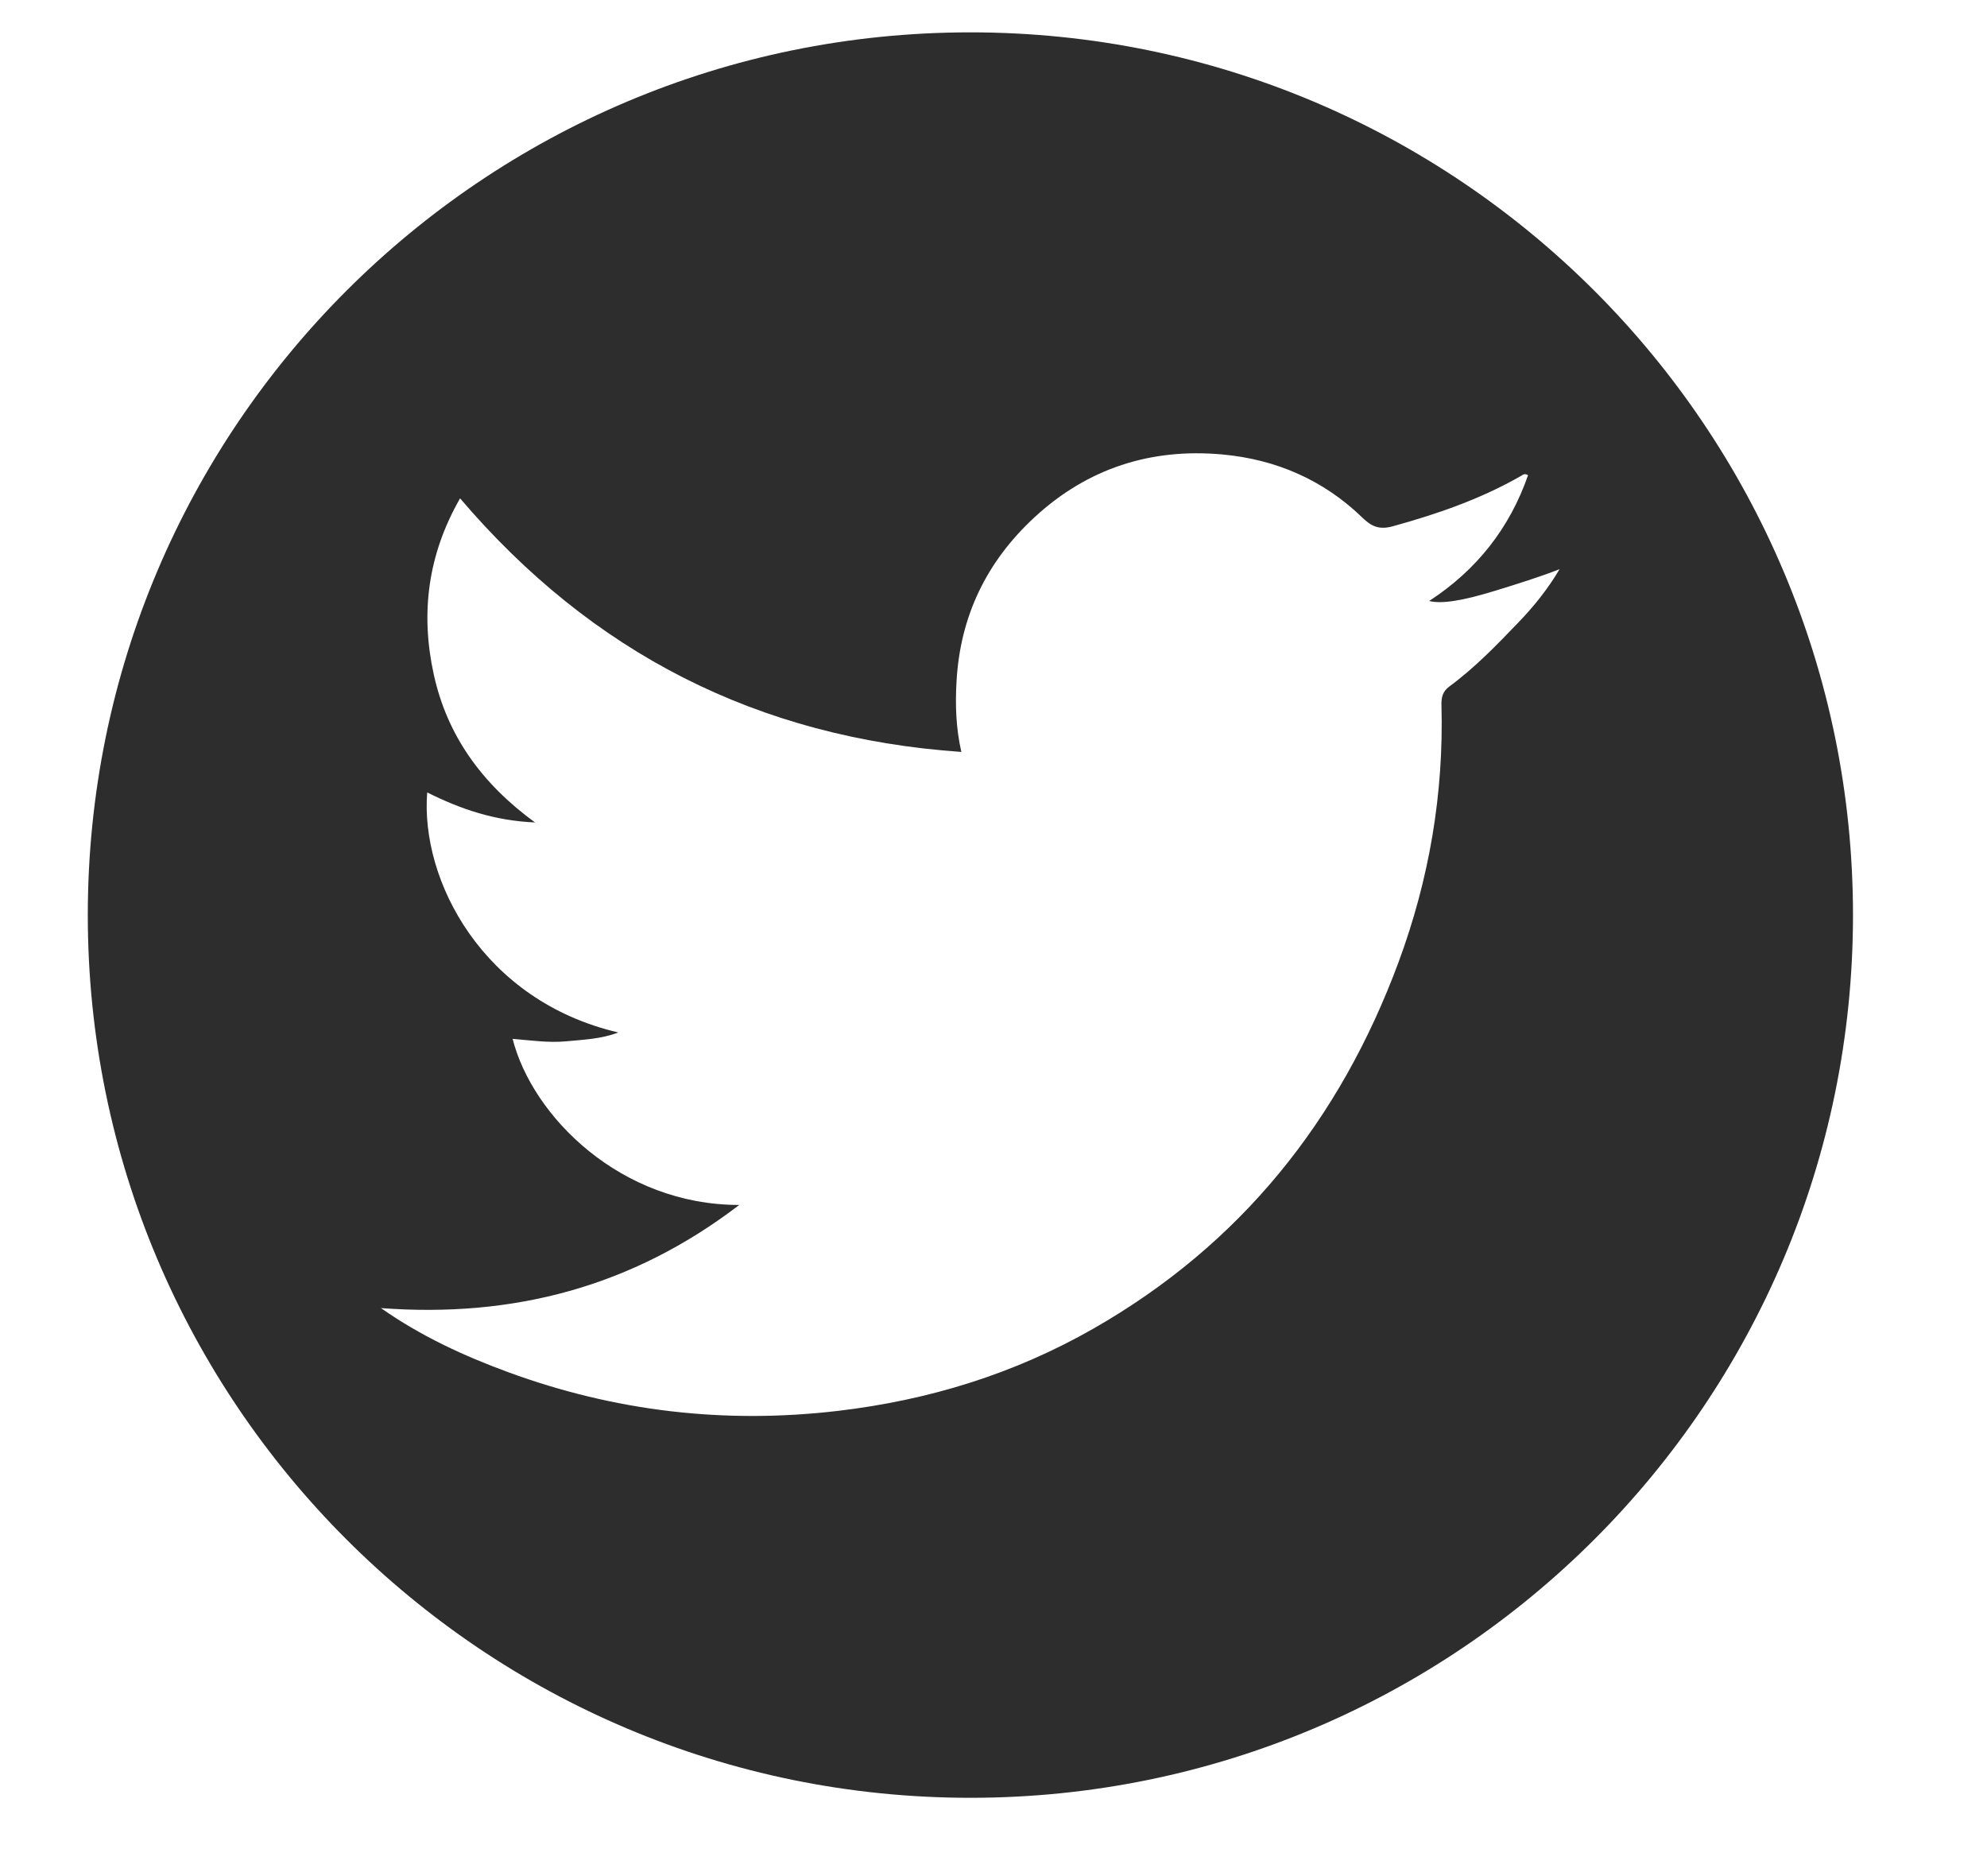<?xml version="1.0" encoding="utf-8"?>
<!-- Generator: Adobe Illustrator 23.1.0, SVG Export Plug-In . SVG Version: 6.00 Build 0)  -->
<svg version="1.1" id="Layer_1" xmlns="http://www.w3.org/2000/svg" xmlns:xlink="http://www.w3.org/1999/xlink" x="0px" y="0px"
	 viewBox="0 0 430 406" style="enable-background:new 0 0 430 406;" xml:space="preserve">
<style type="text/css">
	.st0{fill:#2D2D2D;}
</style>
<path class="st0" d="M210,7C104.51,7,19,92.51,19,198s85.51,191,191,191s191-85.51,191-191S315.49,7,210,7z M328.64,134.63
	c-4.73,4.93-9.48,9.86-15.01,13.92c-1.45,1.07-1.73,2.37-1.69,4.04c0.52,19.14-2.66,37.69-9.29,55.61
	c-12.66,34.18-34.17,61.08-66.03,79.28c-17.16,9.81-35.65,15.49-55.28,17.8c-24.48,2.88-48.25,0.11-71.33-8.36
	c-9.6-3.52-18.88-7.79-27.57-13.88c28.6,2.14,54.32-4.56,77.54-22.32c-25.62,0.03-44.76-19.1-49.05-35.94
	c3.96,0.33,7.8,0.9,11.64,0.53c3.72-0.36,7.5-0.48,11.23-1.91c-29.33-6.84-42.87-32.94-41.35-51.94c7.16,3.59,14.53,6.12,23.33,6.5
	c-11.52-8.41-19.03-18.8-21.93-32.11c-2.86-13.15-1.31-25.75,5.71-38.02c28.52,33.46,64.42,51.82,108.48,54.87
	c-1.19-5.24-1.33-10.26-1.04-15.28c0.79-14.1,6.49-25.89,16.86-35.48c11.51-10.64,25.23-15,40.62-13.61
	c11.56,1.04,21.92,5.49,30.36,13.69c2.03,1.97,3.71,2.64,6.59,1.85c9.63-2.66,19-5.89,27.7-10.88c0.39-0.22,0.76-0.66,1.55-0.16
	c-4,11.48-11.13,20.51-21.4,27.21c2.69,0.67,7.12-0.01,14.43-2.26c4.61-1.42,9.21-2.85,13.79-4.62
	C335,127.39,331.99,131.15,328.64,134.63z"/>
</svg>
